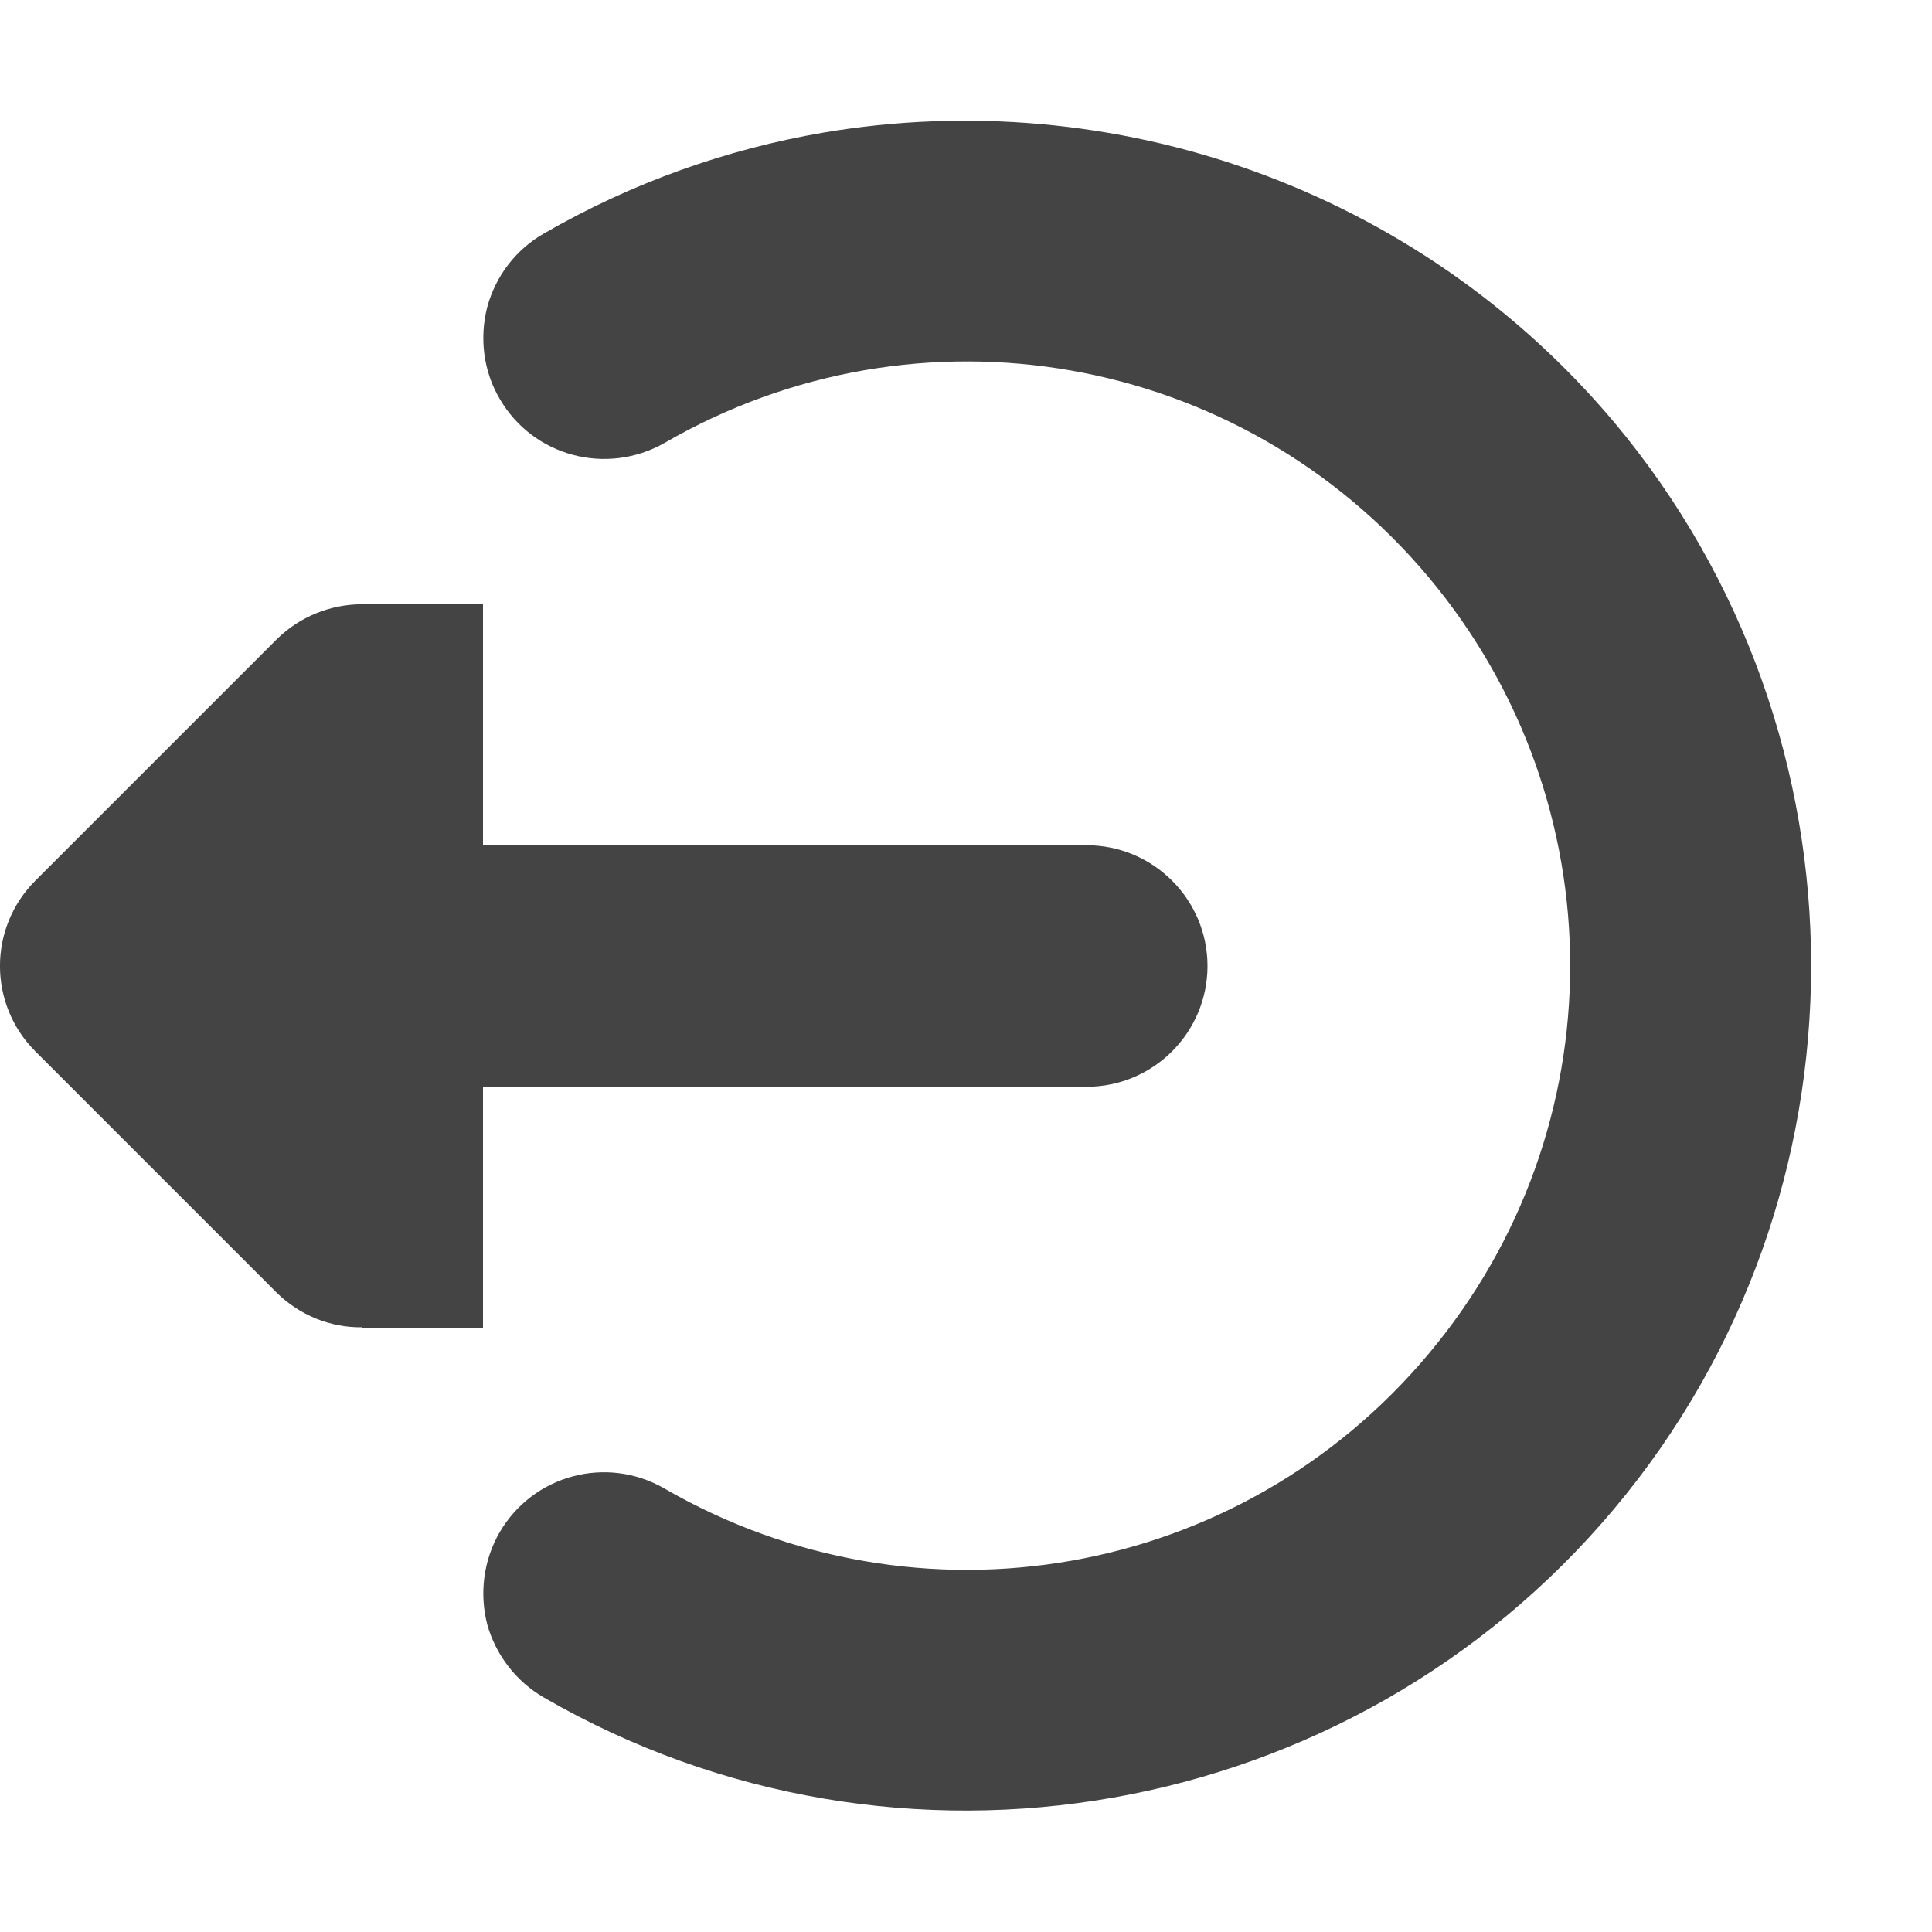 <?xml version="1.0" encoding="UTF-8" standalone="no"?>
<svg
   height="16px"
   viewBox="0 0 16 16"
   width="16px"
   version="1.1"
   id="svg8"
   sodipodi:docname="system-log-out-rtl-symbolic.svg"
   inkscape:version="1.2.1 (9c6d41e410, 2022-07-14)"
   xmlns:inkscape="http://www.inkscape.org/namespaces/inkscape"
   xmlns:sodipodi="http://sodipodi.sourceforge.net/DTD/sodipodi-0.dtd"
   xmlns="http://www.w3.org/2000/svg"
   xmlns:svg="http://www.w3.org/2000/svg">
  <defs
     id="defs12" />
  <sodipodi:namedview
     id="namedview10"
     pagecolor="#ffffff"
     bordercolor="#000000"
     borderopacity="0.25"
     inkscape:showpageshadow="2"
     inkscape:pageopacity="0.0"
     inkscape:pagecheckerboard="0"
     inkscape:deskcolor="#d1d1d1"
     showgrid="false"
     inkscape:zoom="64.1875"
     inkscape:cx="7.9922103"
     inkscape:cy="8.0155794"
     inkscape:current-layer="svg8" />
  <g
     fill="#2e3436"
     id="g6"
     style="fill:#444444;fill-opacity:1">
    <path
       d="m 3 5 v 0.004 c -0.266 0 -0.52 0.105 -0.707 0.289 l -2 2 c -0.391 0.391 -0.391 1.023 0 1.414 l 2 2 c 0.188 0.184 0.441 0.289 0.707 0.285 v 0.008 h 1 v -2 h 5 c 0.551 0 1 -0.449 1 -1 s -0.449 -1 -1 -1 h -5 v -2 z m 0 0"
       id="path2"
       style="fill:#444444;fill-opacity:1" />
    <path
       d="m 6.82 1.098 c 2.395 -0.406 4.91 0.453 6.547 2.398 c 2.176 2.598 2.176 6.406 0 9 c -2.18 2.598 -5.93 3.258 -8.863 1.562 c -0.23 -0.133 -0.398 -0.352 -0.469 -0.605 c -0.066 -0.258 -0.031 -0.531 0.102 -0.762 c 0.277 -0.477 0.887 -0.641 1.367 -0.363 c 2.105 1.215 4.766 0.75 6.328 -1.117 c 1.562 -1.863 1.562 -4.562 0 -6.43 c -1.562 -1.863 -4.223 -2.332 -6.328 -1.113 c -0.48 0.273 -1.09 0.113 -1.367 -0.367 c -0.133 -0.227 -0.168 -0.5 -0.102 -0.758 c 0.07 -0.258 0.238 -0.477 0.469 -0.609 c 0.73 -0.422 1.516 -0.699 2.316 -0.836 z m 0 0"
       id="path4"
       style="fill:#444444;fill-opacity:1" />
  </g>
</svg>
